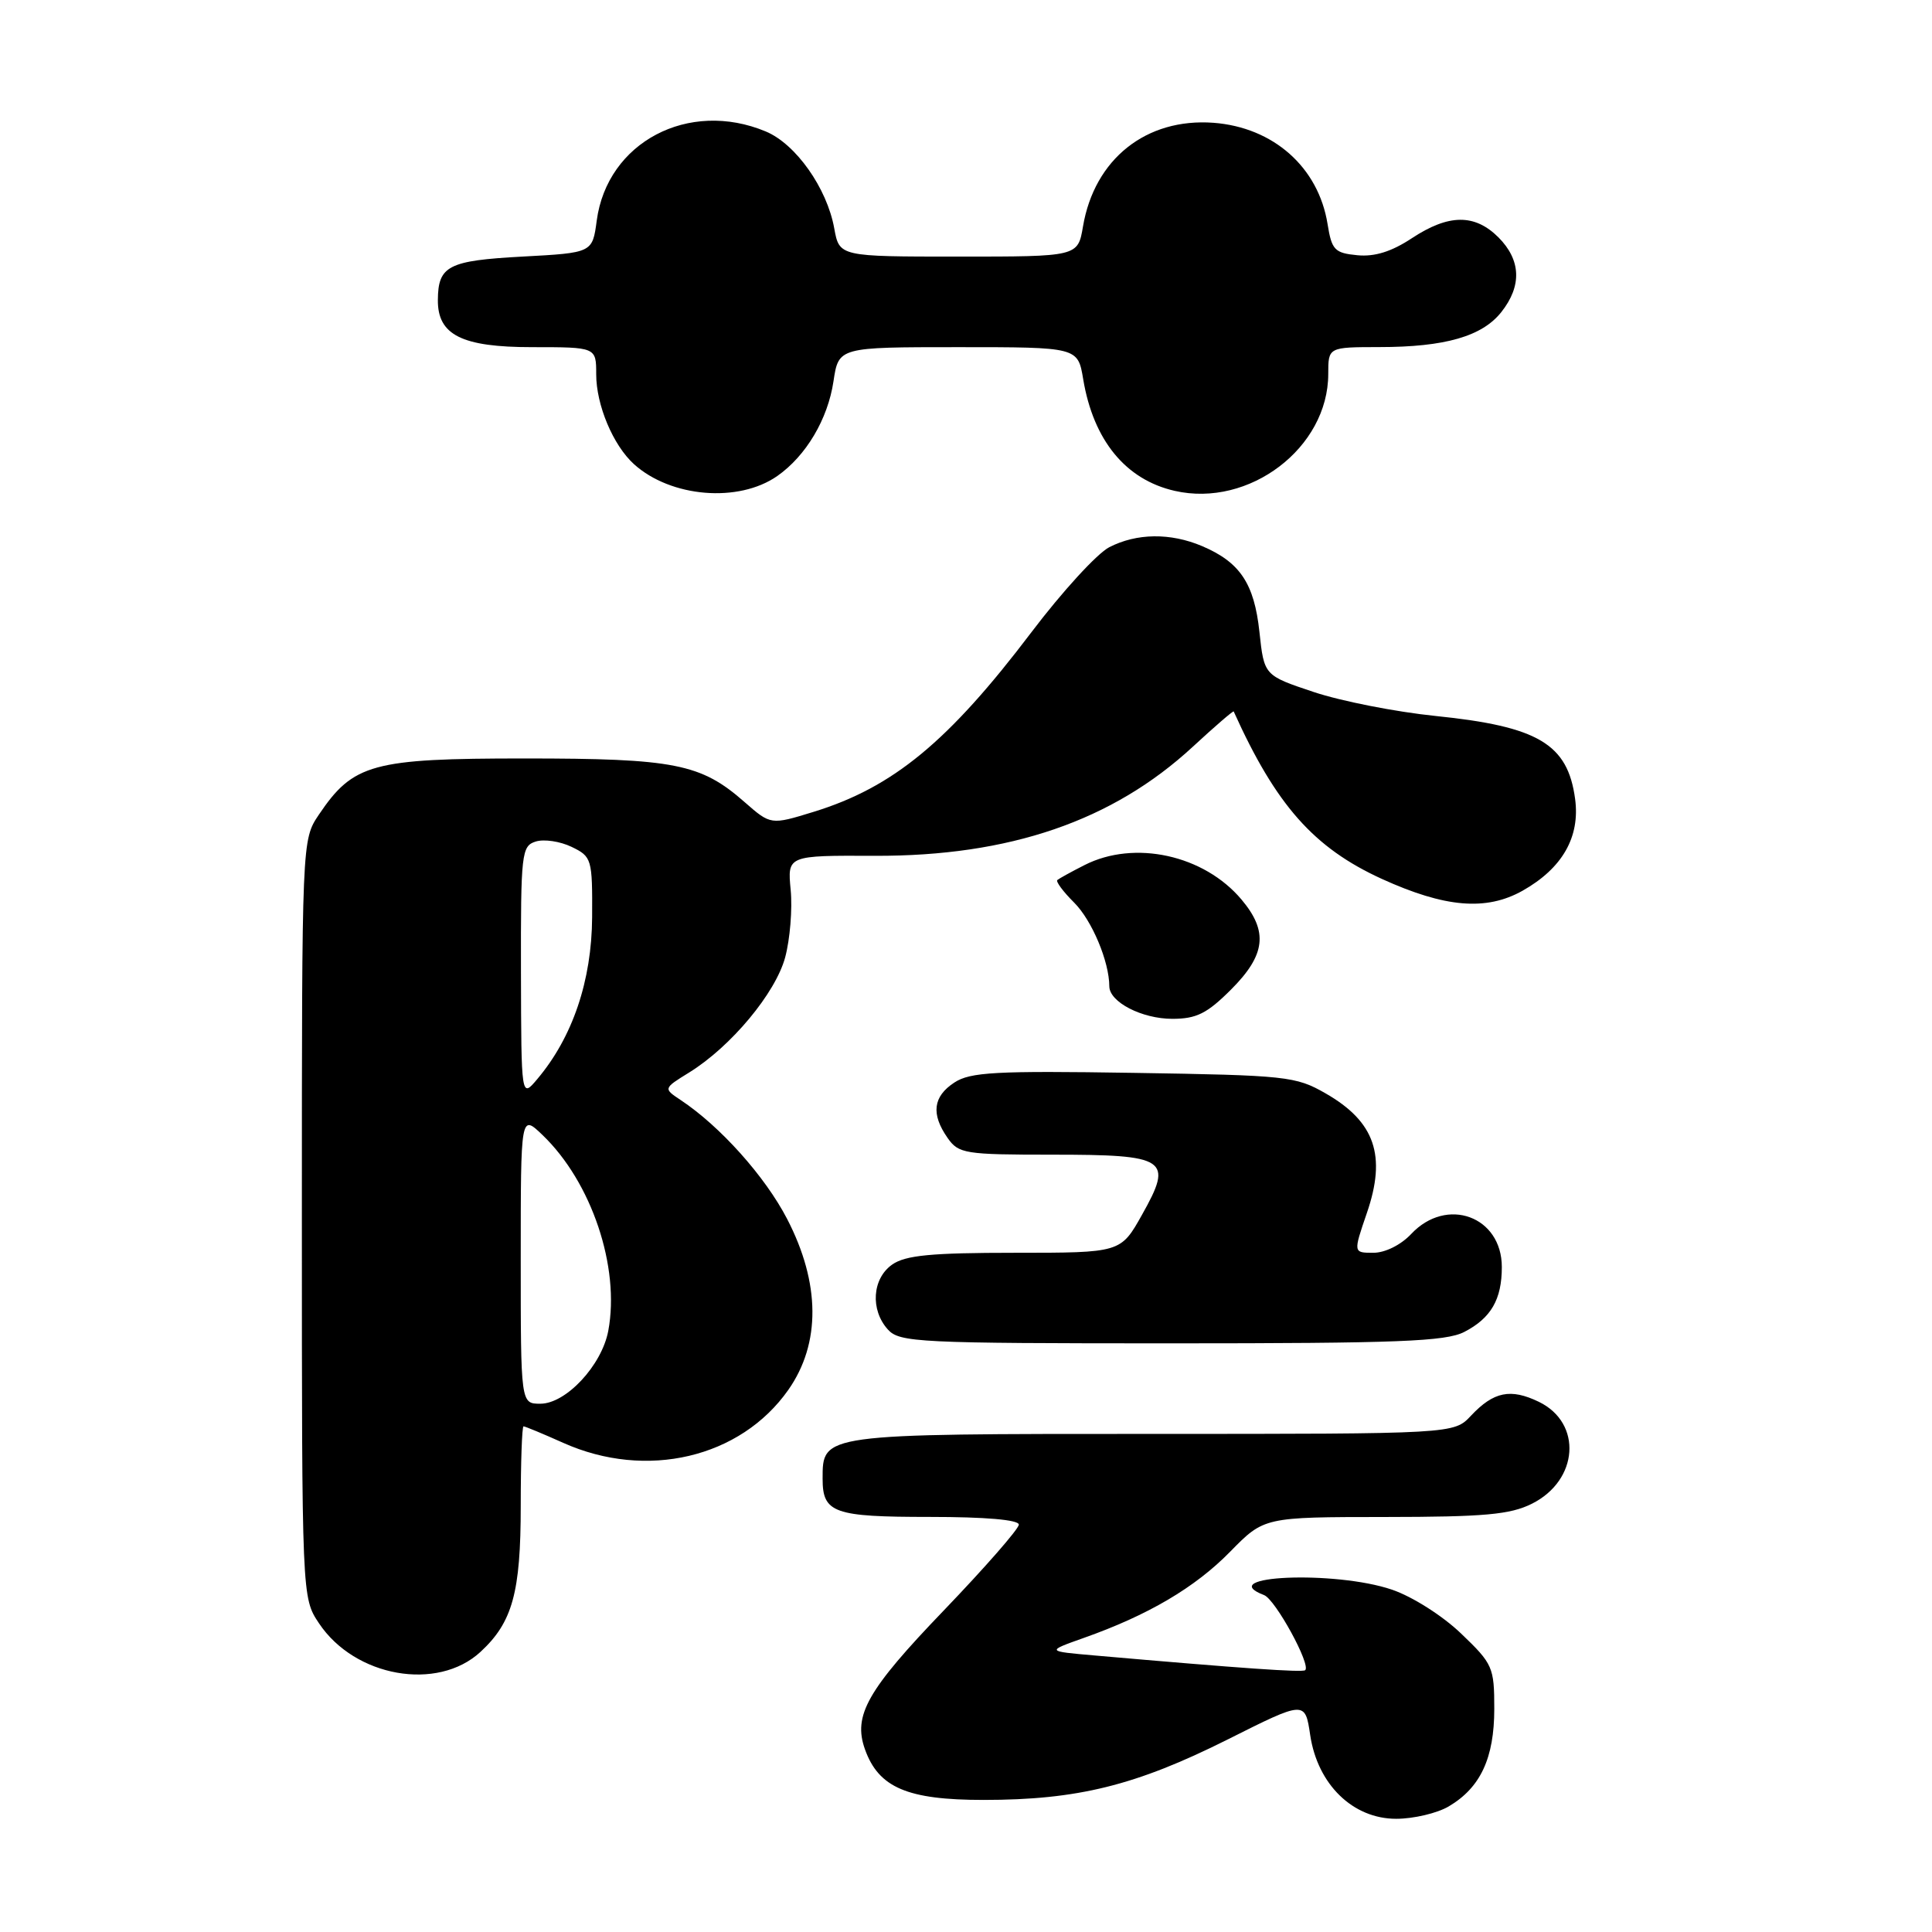 <?xml version="1.0" encoding="UTF-8" standalone="no"?>
<!DOCTYPE svg PUBLIC "-//W3C//DTD SVG 1.1//EN" "http://www.w3.org/Graphics/SVG/1.1/DTD/svg11.dtd" >
<svg xmlns="http://www.w3.org/2000/svg" xmlns:xlink="http://www.w3.org/1999/xlink" version="1.1" viewBox="0 0 256 256">
 <g >
 <path fill="currentColor"
d=" M 191.96 239.36 C 196.17 236.88 198.00 232.96 198.00 226.42 C 198.00 220.92 197.80 220.47 193.62 216.47 C 191.17 214.11 187.15 211.56 184.45 210.64 C 176.91 208.07 160.72 208.76 167.50 211.36 C 169.00 211.94 173.76 220.65 172.94 221.31 C 172.55 221.62 164.71 221.08 145.06 219.36 C 138.63 218.80 138.63 218.80 143.56 217.05 C 152.12 214.03 158.35 210.36 163.00 205.61 C 167.50 201.02 167.50 201.02 183.50 201.01 C 196.72 201.00 200.11 200.69 202.99 199.25 C 209.18 196.15 209.70 188.56 203.91 185.75 C 200.16 183.94 197.92 184.39 194.91 187.59 C 192.65 190.00 192.65 190.00 152.65 190.00 C 108.77 190.00 109.00 189.97 109.00 195.95 C 109.00 200.48 110.48 201.00 123.20 201.00 C 130.56 201.00 135.00 201.38 135.00 202.02 C 135.00 202.58 130.52 207.70 125.05 213.40 C 114.92 223.94 113.01 227.31 114.61 231.79 C 116.42 236.87 120.23 238.50 130.32 238.50 C 142.78 238.50 150.49 236.59 162.65 230.50 C 172.93 225.34 172.93 225.34 173.61 229.92 C 174.59 236.45 179.26 241.00 185.00 241.00 C 187.30 241.00 190.44 240.26 191.96 239.36 Z  M 63.66 218.89 C 67.91 214.97 69.00 211.03 69.00 199.53 C 69.00 193.74 69.17 189.00 69.37 189.00 C 69.58 189.00 71.94 189.98 74.62 191.18 C 85.65 196.12 98.12 193.19 104.46 184.16 C 108.77 178.01 108.71 170.02 104.29 161.50 C 101.36 155.86 95.43 149.24 90.19 145.76 C 87.89 144.23 87.89 144.23 91.32 142.11 C 96.85 138.69 102.76 131.60 104.04 126.85 C 104.68 124.46 105.01 120.45 104.77 117.93 C 104.33 113.35 104.33 113.35 115.91 113.40 C 133.76 113.46 147.42 108.78 158.06 98.94 C 160.98 96.24 163.42 94.14 163.47 94.27 C 169.07 106.68 174.07 112.33 183.08 116.45 C 191.47 120.27 196.92 120.73 201.74 118.03 C 207.01 115.06 209.39 110.92 208.71 105.86 C 207.73 98.58 203.83 96.26 190.22 94.87 C 184.94 94.33 177.67 92.90 174.06 91.69 C 167.50 89.50 167.50 89.50 166.88 83.72 C 166.19 77.31 164.30 74.49 159.28 72.36 C 155.08 70.58 150.61 70.64 146.98 72.51 C 145.37 73.34 140.74 78.40 136.68 83.76 C 125.68 98.28 118.34 104.33 107.82 107.57 C 102.13 109.32 102.13 109.32 98.65 106.27 C 92.87 101.19 89.38 100.50 69.50 100.50 C 49.34 100.50 46.81 101.19 42.25 107.95 C 40.00 111.30 40.00 111.30 40.00 161.50 C 40.00 211.70 40.00 211.70 42.27 215.10 C 47.02 222.22 57.96 224.15 63.66 218.89 Z  M 194.02 176.49 C 197.57 174.66 199.00 172.18 199.00 167.89 C 199.00 161.17 191.70 158.50 187.00 163.50 C 185.63 164.96 183.54 166.00 181.98 166.00 C 179.31 166.00 179.31 166.00 181.11 160.75 C 183.74 153.12 182.19 148.63 175.65 144.88 C 171.70 142.61 170.48 142.48 150.21 142.16 C 131.94 141.87 128.56 142.06 126.46 143.44 C 123.63 145.29 123.34 147.61 125.56 150.78 C 127.02 152.87 127.84 153.00 139.43 153.00 C 154.67 153.00 155.49 153.55 151.33 160.95 C 148.50 166.00 148.50 166.00 134.47 166.00 C 123.40 166.00 119.98 166.33 118.22 167.56 C 115.57 169.42 115.29 173.56 117.65 176.17 C 119.20 177.88 121.70 178.00 155.20 178.00 C 185.26 178.00 191.57 177.75 194.02 176.49 Z  M 163.12 131.12 C 167.71 126.53 168.07 123.43 164.51 119.20 C 159.54 113.28 150.32 111.26 143.70 114.63 C 141.94 115.52 140.32 116.42 140.10 116.61 C 139.88 116.81 140.88 118.16 142.34 119.61 C 144.69 121.96 146.98 127.41 146.99 130.69 C 147.00 132.78 151.31 135.00 155.34 135.00 C 158.53 135.00 159.94 134.30 163.12 131.12 Z  M 103.00 63.07 C 106.81 60.40 109.69 55.54 110.44 50.53 C 111.12 46.00 111.12 46.00 126.97 46.00 C 142.82 46.00 142.82 46.00 143.53 50.25 C 144.88 58.34 149.15 63.56 155.65 65.04 C 165.53 67.30 176.00 59.33 176.00 49.55 C 176.00 46.00 176.00 46.00 182.75 45.99 C 191.47 45.99 196.41 44.57 198.95 41.33 C 201.68 37.87 201.54 34.45 198.55 31.45 C 195.40 28.31 191.95 28.35 187.07 31.57 C 184.39 33.34 182.16 34.04 179.86 33.82 C 176.85 33.53 176.46 33.13 175.91 29.69 C 174.70 22.16 168.73 16.87 160.79 16.27 C 151.88 15.61 145.01 21.07 143.50 30.02 C 142.82 34.00 142.82 34.00 127.02 34.00 C 111.22 34.00 111.22 34.00 110.54 30.25 C 109.58 24.93 105.45 19.08 101.47 17.42 C 91.24 13.15 80.46 18.84 79.07 29.23 C 78.50 33.50 78.50 33.50 69.21 34.00 C 59.40 34.53 58.05 35.22 58.02 39.75 C 57.98 44.39 61.20 46.00 70.50 46.00 C 79.00 46.00 79.00 46.00 79.00 49.60 C 79.00 53.67 81.24 59.00 84.00 61.50 C 88.89 65.92 97.87 66.66 103.00 63.07 Z  M 69.00 166.81 C 69.00 147.63 69.00 147.63 71.88 150.39 C 78.39 156.63 82.18 167.90 80.60 176.34 C 79.74 180.92 75.00 186.00 71.60 186.00 C 69.00 186.00 69.00 186.00 69.00 166.81 Z  M 69.03 128.82 C 69.00 113.04 69.11 112.10 70.98 111.51 C 72.08 111.16 74.21 111.48 75.73 112.21 C 78.42 113.51 78.50 113.79 78.46 121.53 C 78.41 129.95 75.87 137.45 71.18 143.00 C 69.07 145.50 69.07 145.50 69.03 128.82 Z "/>
</g>
</svg>